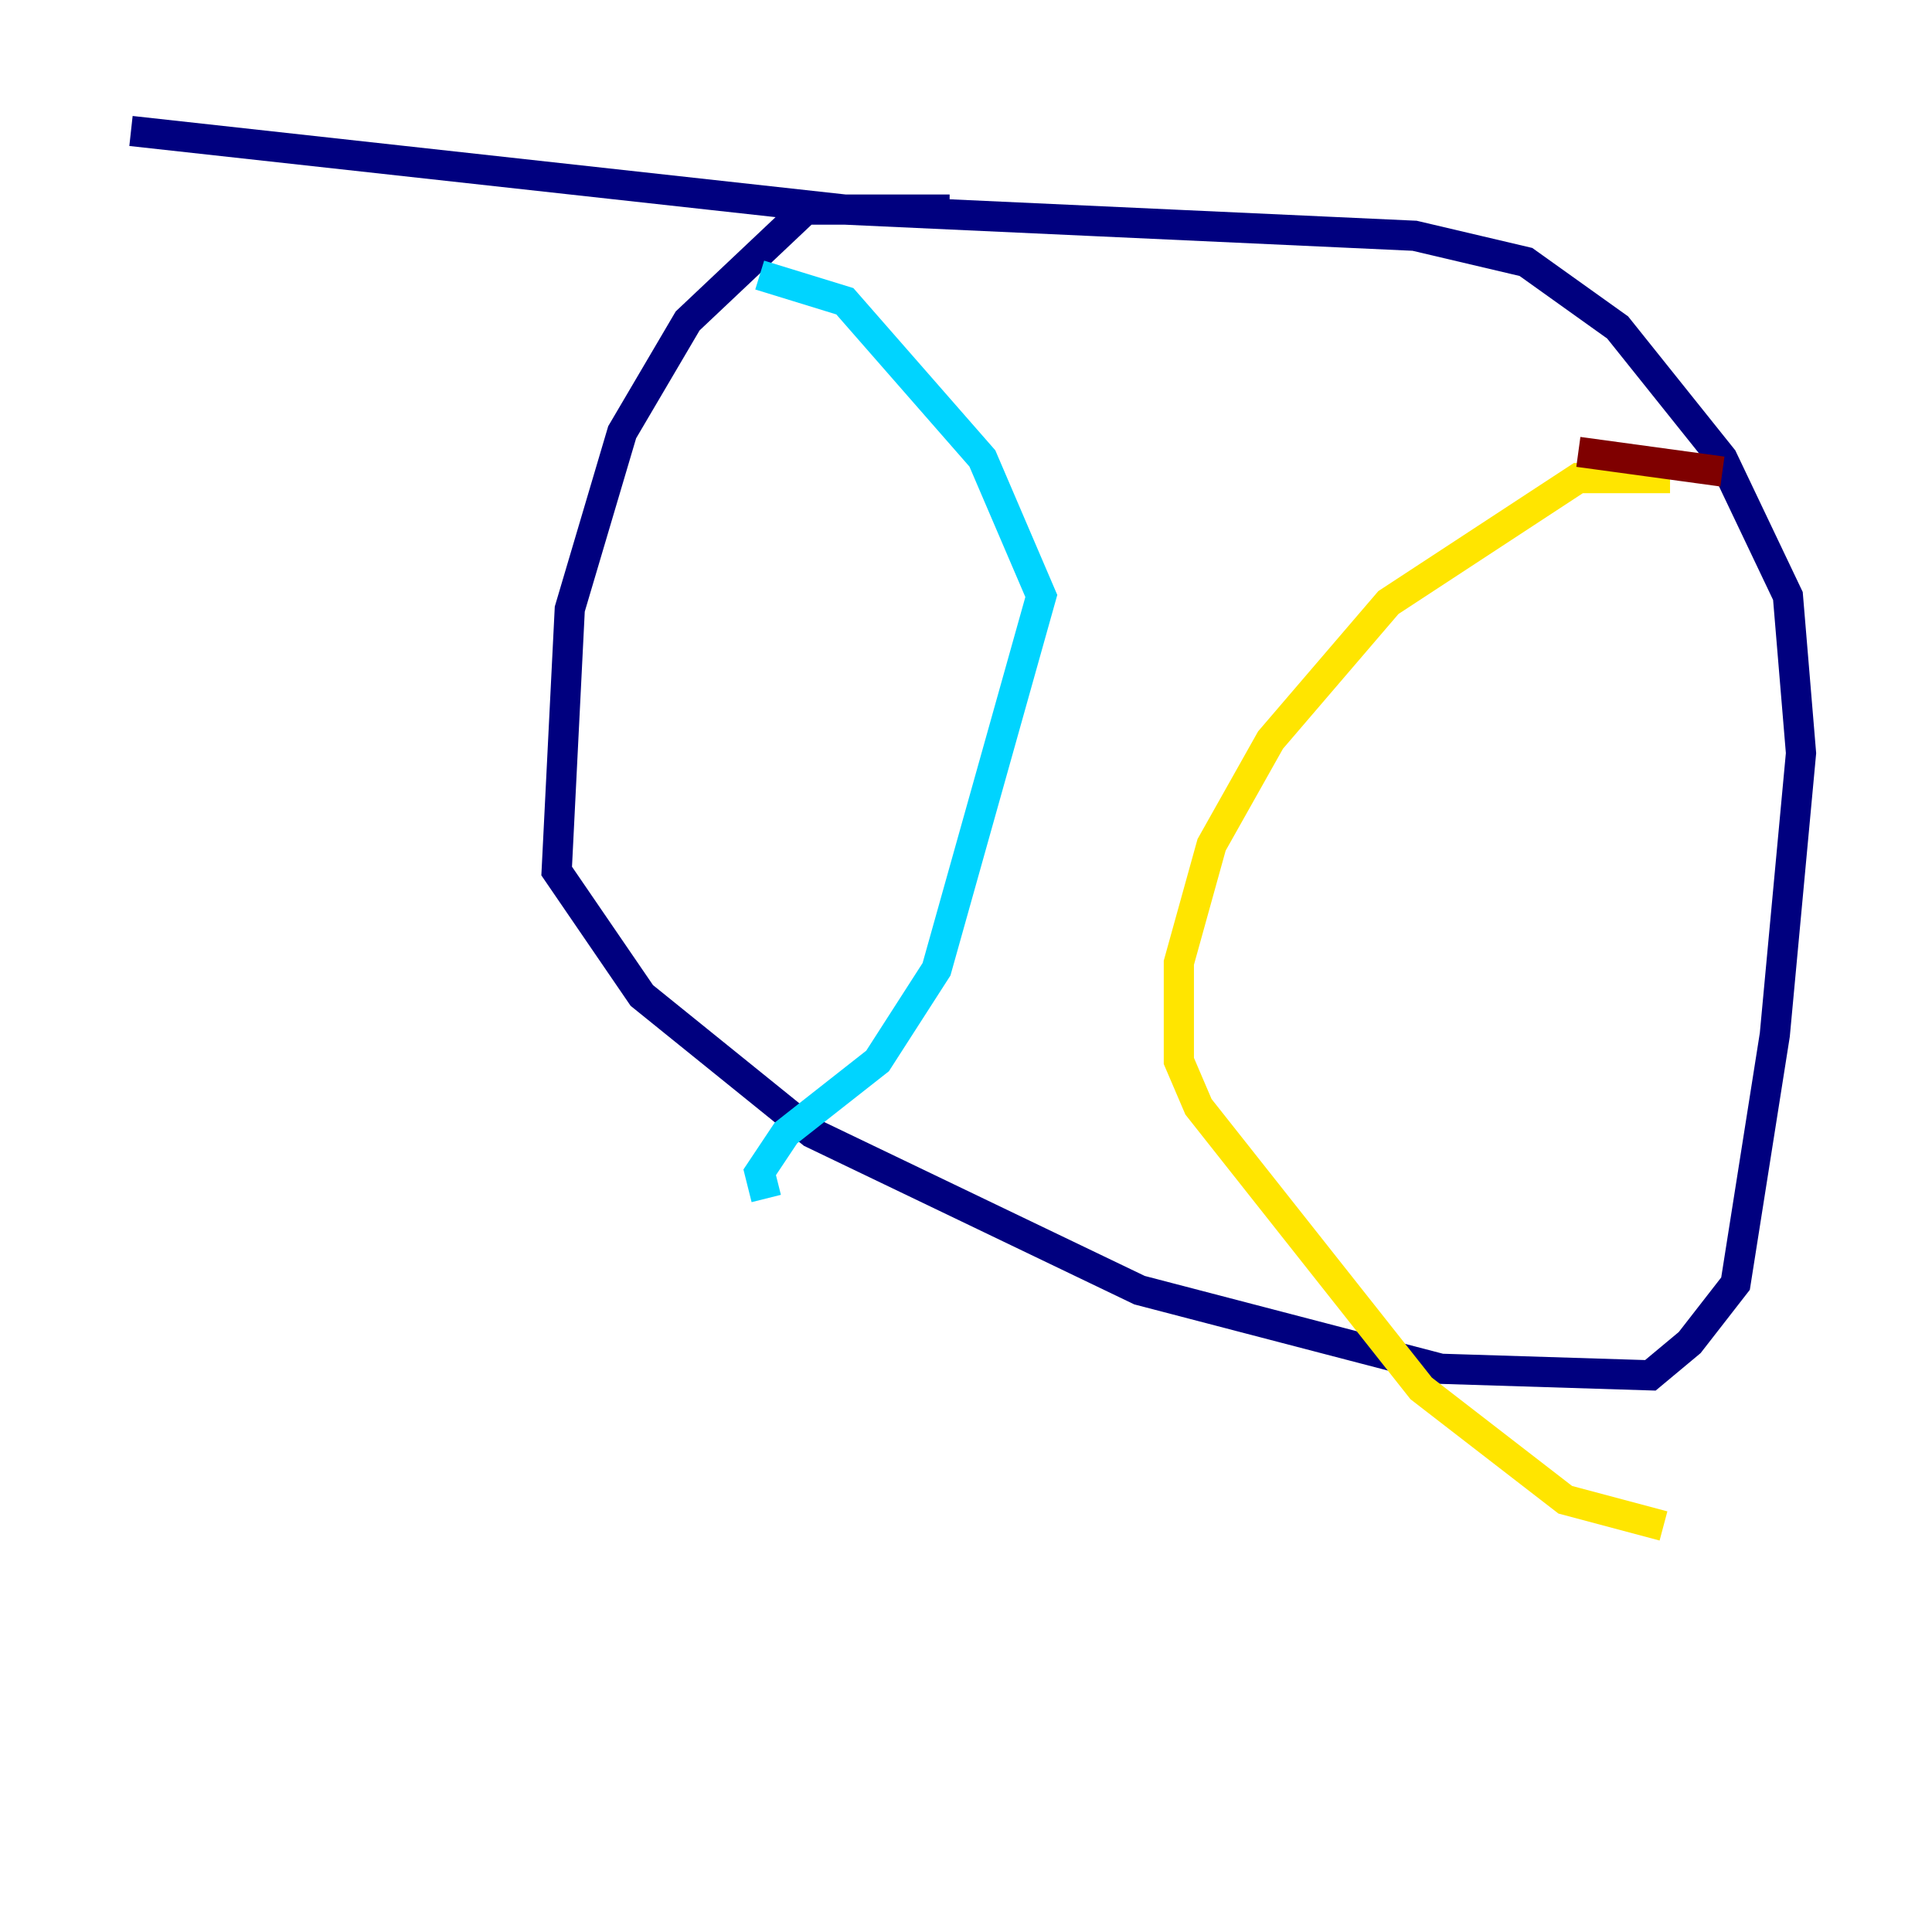 <?xml version="1.0" encoding="utf-8" ?>
<svg baseProfile="tiny" height="128" version="1.2" viewBox="0,0,128,128" width="128" xmlns="http://www.w3.org/2000/svg" xmlns:ev="http://www.w3.org/2001/xml-events" xmlns:xlink="http://www.w3.org/1999/xlink"><defs /><polyline fill="none" points="62.915,13.885 53.37,13.885 45.559,21.261 41.22,28.637 37.749,40.352 36.881,57.709 42.522,65.953 53.803,75.064 75.498,85.478 95.458,90.685 109.342,91.119 111.946,88.949 114.983,85.044 117.586,68.556 119.322,49.898 118.454,39.485 114.115,30.373 107.173,21.695 101.098,17.356 93.722,15.62 55.973,13.885 8.678,8.678" stroke="#00007f" stroke-width="2" /><polyline fill="none" points="50.332,18.224 55.973,19.959 65.085,30.373 68.99,39.485 62.047,64.217 58.142,70.291 52.068,75.064 50.332,77.668 50.766,79.403" stroke="#00d4ff" stroke-width="2" /><polyline fill="none" points="110.644,31.675 104.57,31.675 91.986,39.919 84.176,49.031 80.271,55.973 78.102,63.783 78.102,70.291 79.403,73.329 94.156,91.986 103.702,99.363 110.21,101.098" stroke="#ffe500" stroke-width="2" /><polyline fill="none" points="104.57,29.939 114.115,31.241" stroke="#7f0000" stroke-width="2" /></svg>